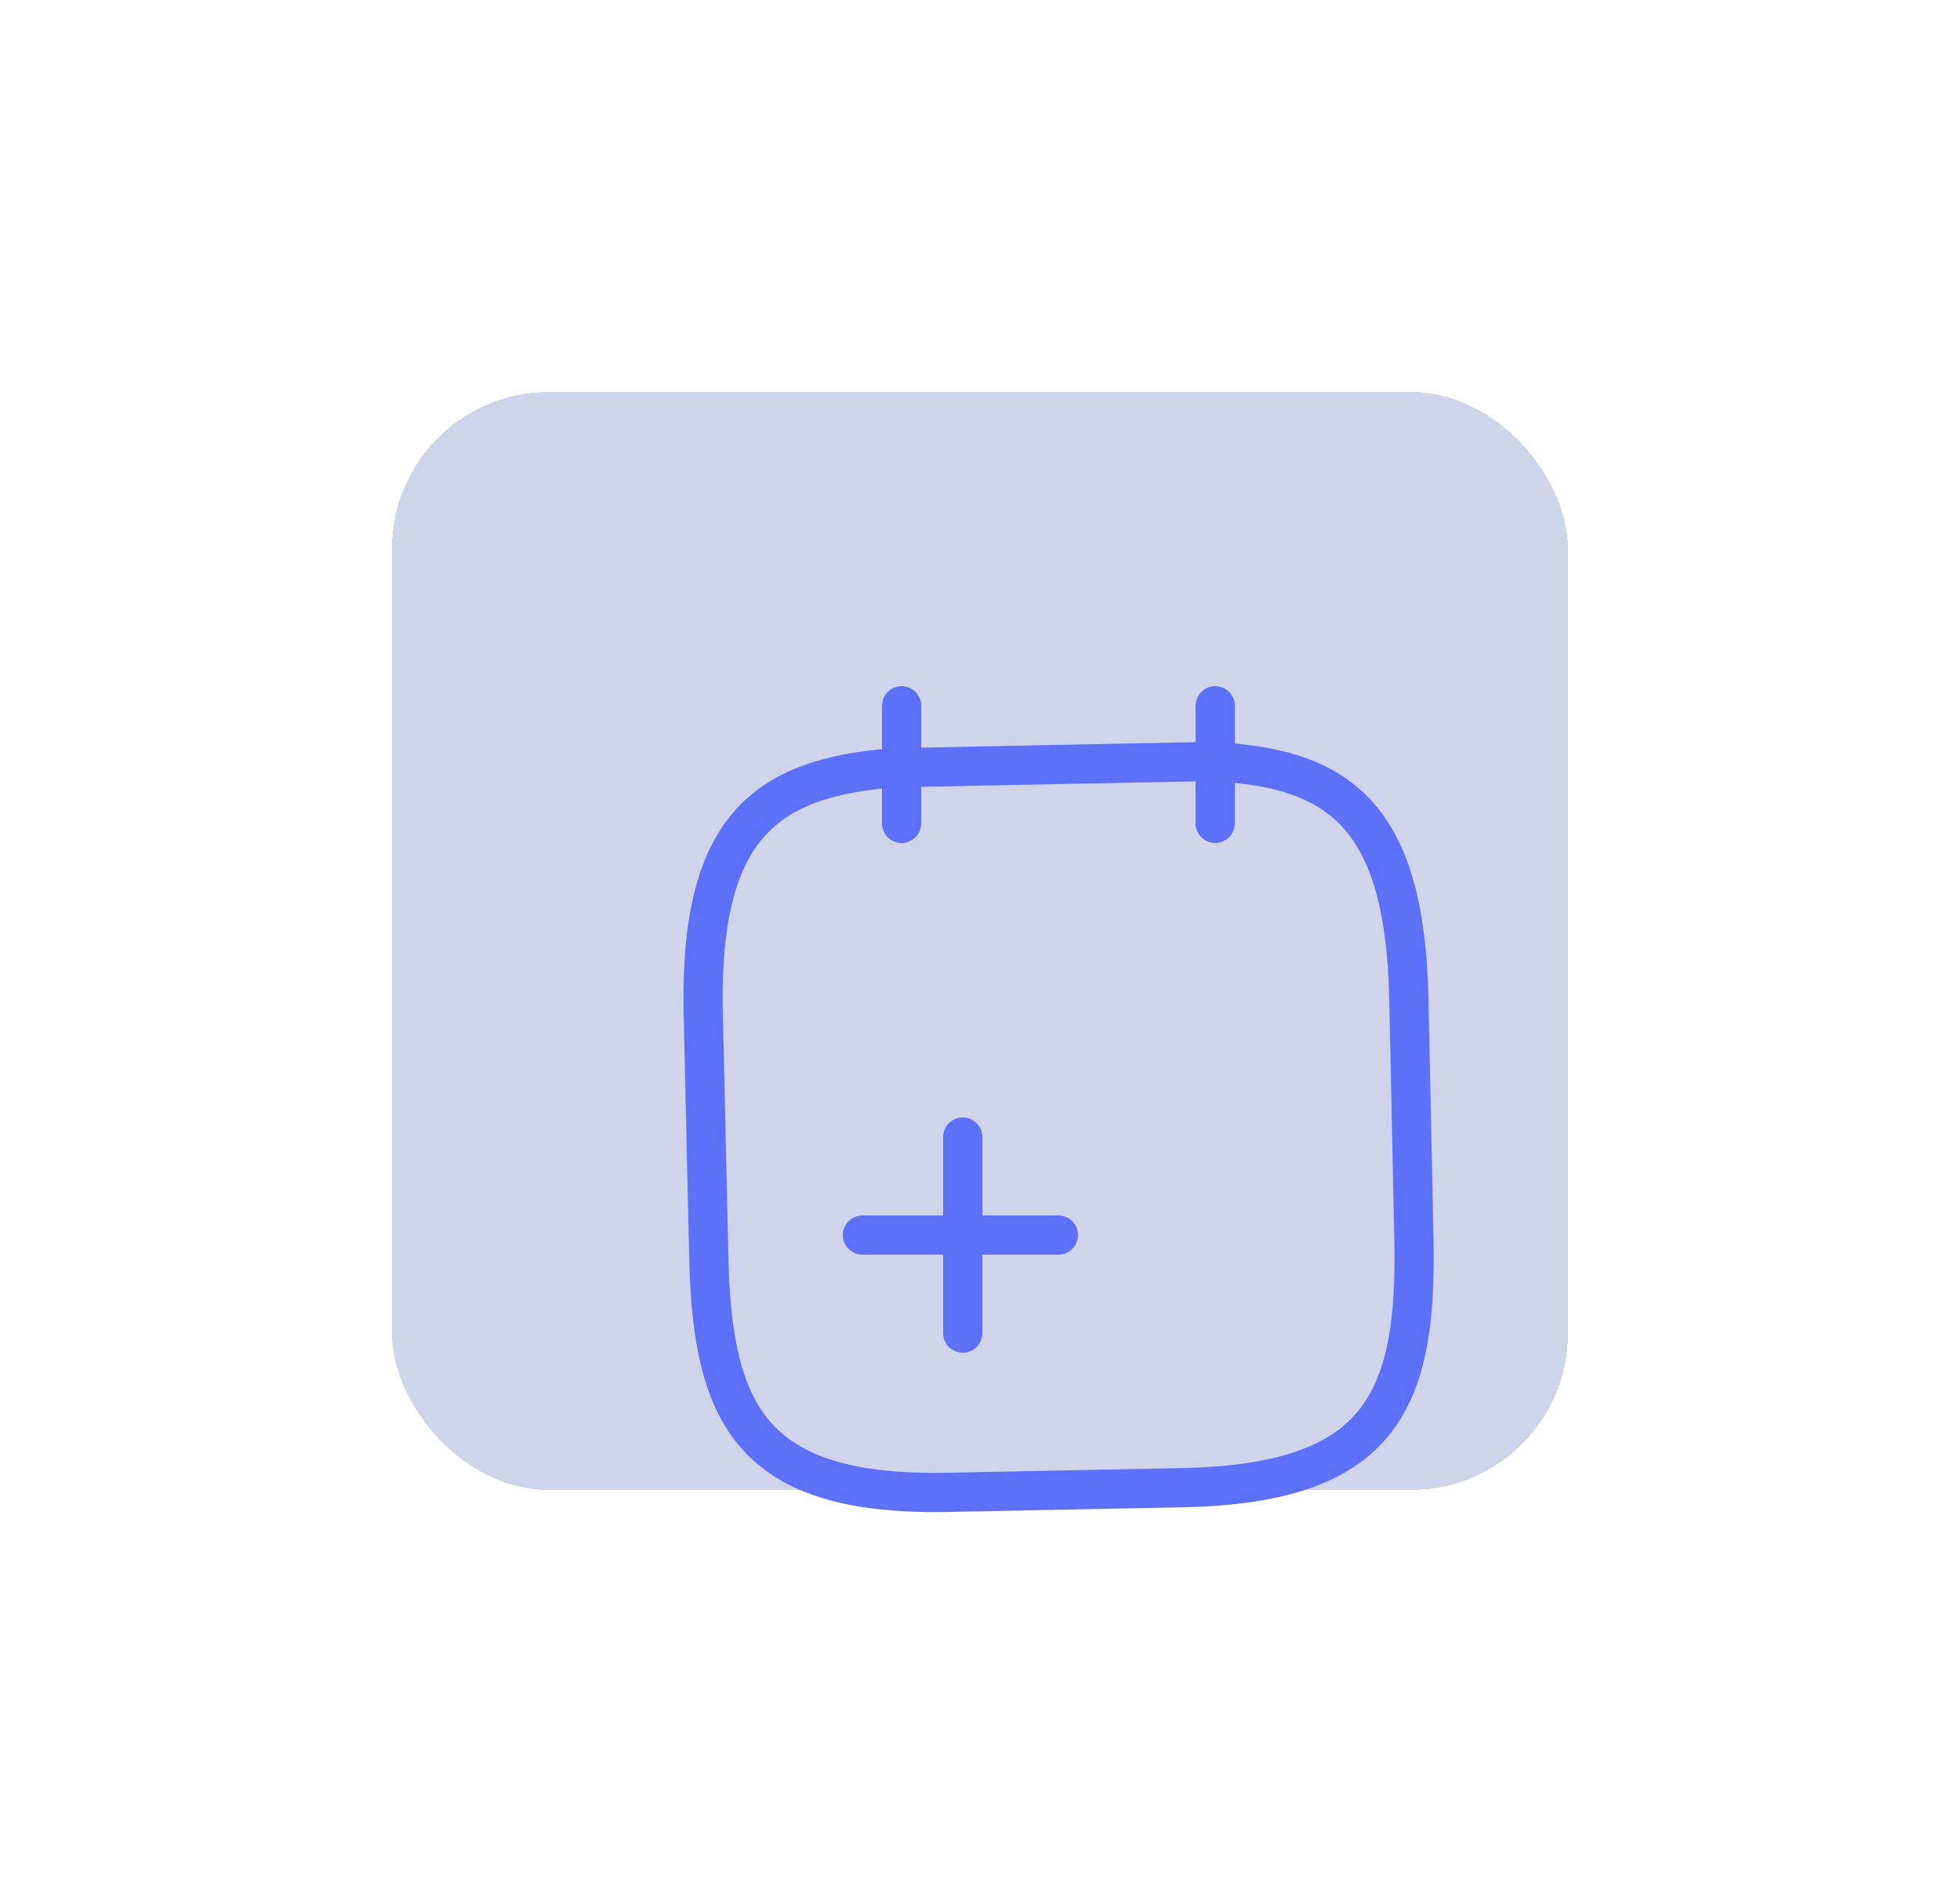 <svg width="50" height="48" viewBox="0 0 50 48" fill="none" xmlns="http://www.w3.org/2000/svg">
<g filter="url(#filter0_d_8210_254401)">
<rect x="10" y="6" width="30" height="28" rx="4" fill="#D0D4EB" shape-rendering="crispEdges"/>
<g filter="url(#filter1_d_8210_254401)">
<path d="M22.56 26V21" stroke="#5D70F9" stroke-miterlimit="10" stroke-linecap="round" stroke-linejoin="round"/>
<path d="M25 23.5H20" stroke="#5D70F9" stroke-miterlimit="10" stroke-linecap="round" stroke-linejoin="round"/>
<path d="M21 10V13" stroke="#5D70F9" stroke-miterlimit="10" stroke-linecap="round" stroke-linejoin="round"/>
<path d="M29 10V13" stroke="#5D70F9" stroke-miterlimit="10" stroke-linecap="round" stroke-linejoin="round"/>
<path d="M28.81 11.422C32.15 11.542 33.84 12.772 33.94 17.472L34.07 23.642C34.15 27.762 33.2 29.832 28.2 29.942L22.2 30.062C17.2 30.162 16.16 28.122 16.08 24.012L15.94 17.832C15.84 13.132 17.49 11.832 20.81 11.582L28.81 11.422Z" stroke="#5D70F9" stroke-miterlimit="10" stroke-linecap="round" stroke-linejoin="round"/>
</g>
</g>
<defs>
<filter id="filter0_d_8210_254401" x="0" y="0" width="50" height="48" filterUnits="userSpaceOnUse" color-interpolation-filters="sRGB">
<feFlood flood-opacity="0" result="BackgroundImageFix"/>
<feColorMatrix in="SourceAlpha" type="matrix" values="0 0 0 0 0 0 0 0 0 0 0 0 0 0 0 0 0 0 127 0" result="hardAlpha"/>
<feOffset dy="4"/>
<feGaussianBlur stdDeviation="5"/>
<feComposite in2="hardAlpha" operator="out"/>
<feColorMatrix type="matrix" values="0 0 0 0 0 0 0 0 0 0 0 0 0 0 0 0 0 0 0.08 0"/>
<feBlend mode="normal" in2="BackgroundImageFix" result="effect1_dropShadow_8210_254401"/>
<feBlend mode="normal" in="SourceGraphic" in2="effect1_dropShadow_8210_254401" result="shape"/>
</filter>
<filter id="filter1_d_8210_254401" x="3" y="0" width="48" height="48" filterUnits="userSpaceOnUse" color-interpolation-filters="sRGB">
<feFlood flood-opacity="0" result="BackgroundImageFix"/>
<feColorMatrix in="SourceAlpha" type="matrix" values="0 0 0 0 0 0 0 0 0 0 0 0 0 0 0 0 0 0 127 0" result="hardAlpha"/>
<feOffset dx="2" dy="4"/>
<feGaussianBlur stdDeviation="6"/>
<feComposite in2="hardAlpha" operator="out"/>
<feColorMatrix type="matrix" values="0 0 0 0 0 0 0 0 0 0 0 0 0 0 0 0 0 0 0.05 0"/>
<feBlend mode="normal" in2="BackgroundImageFix" result="effect1_dropShadow_8210_254401"/>
<feBlend mode="normal" in="SourceGraphic" in2="effect1_dropShadow_8210_254401" result="shape"/>
</filter>
</defs>
</svg>
